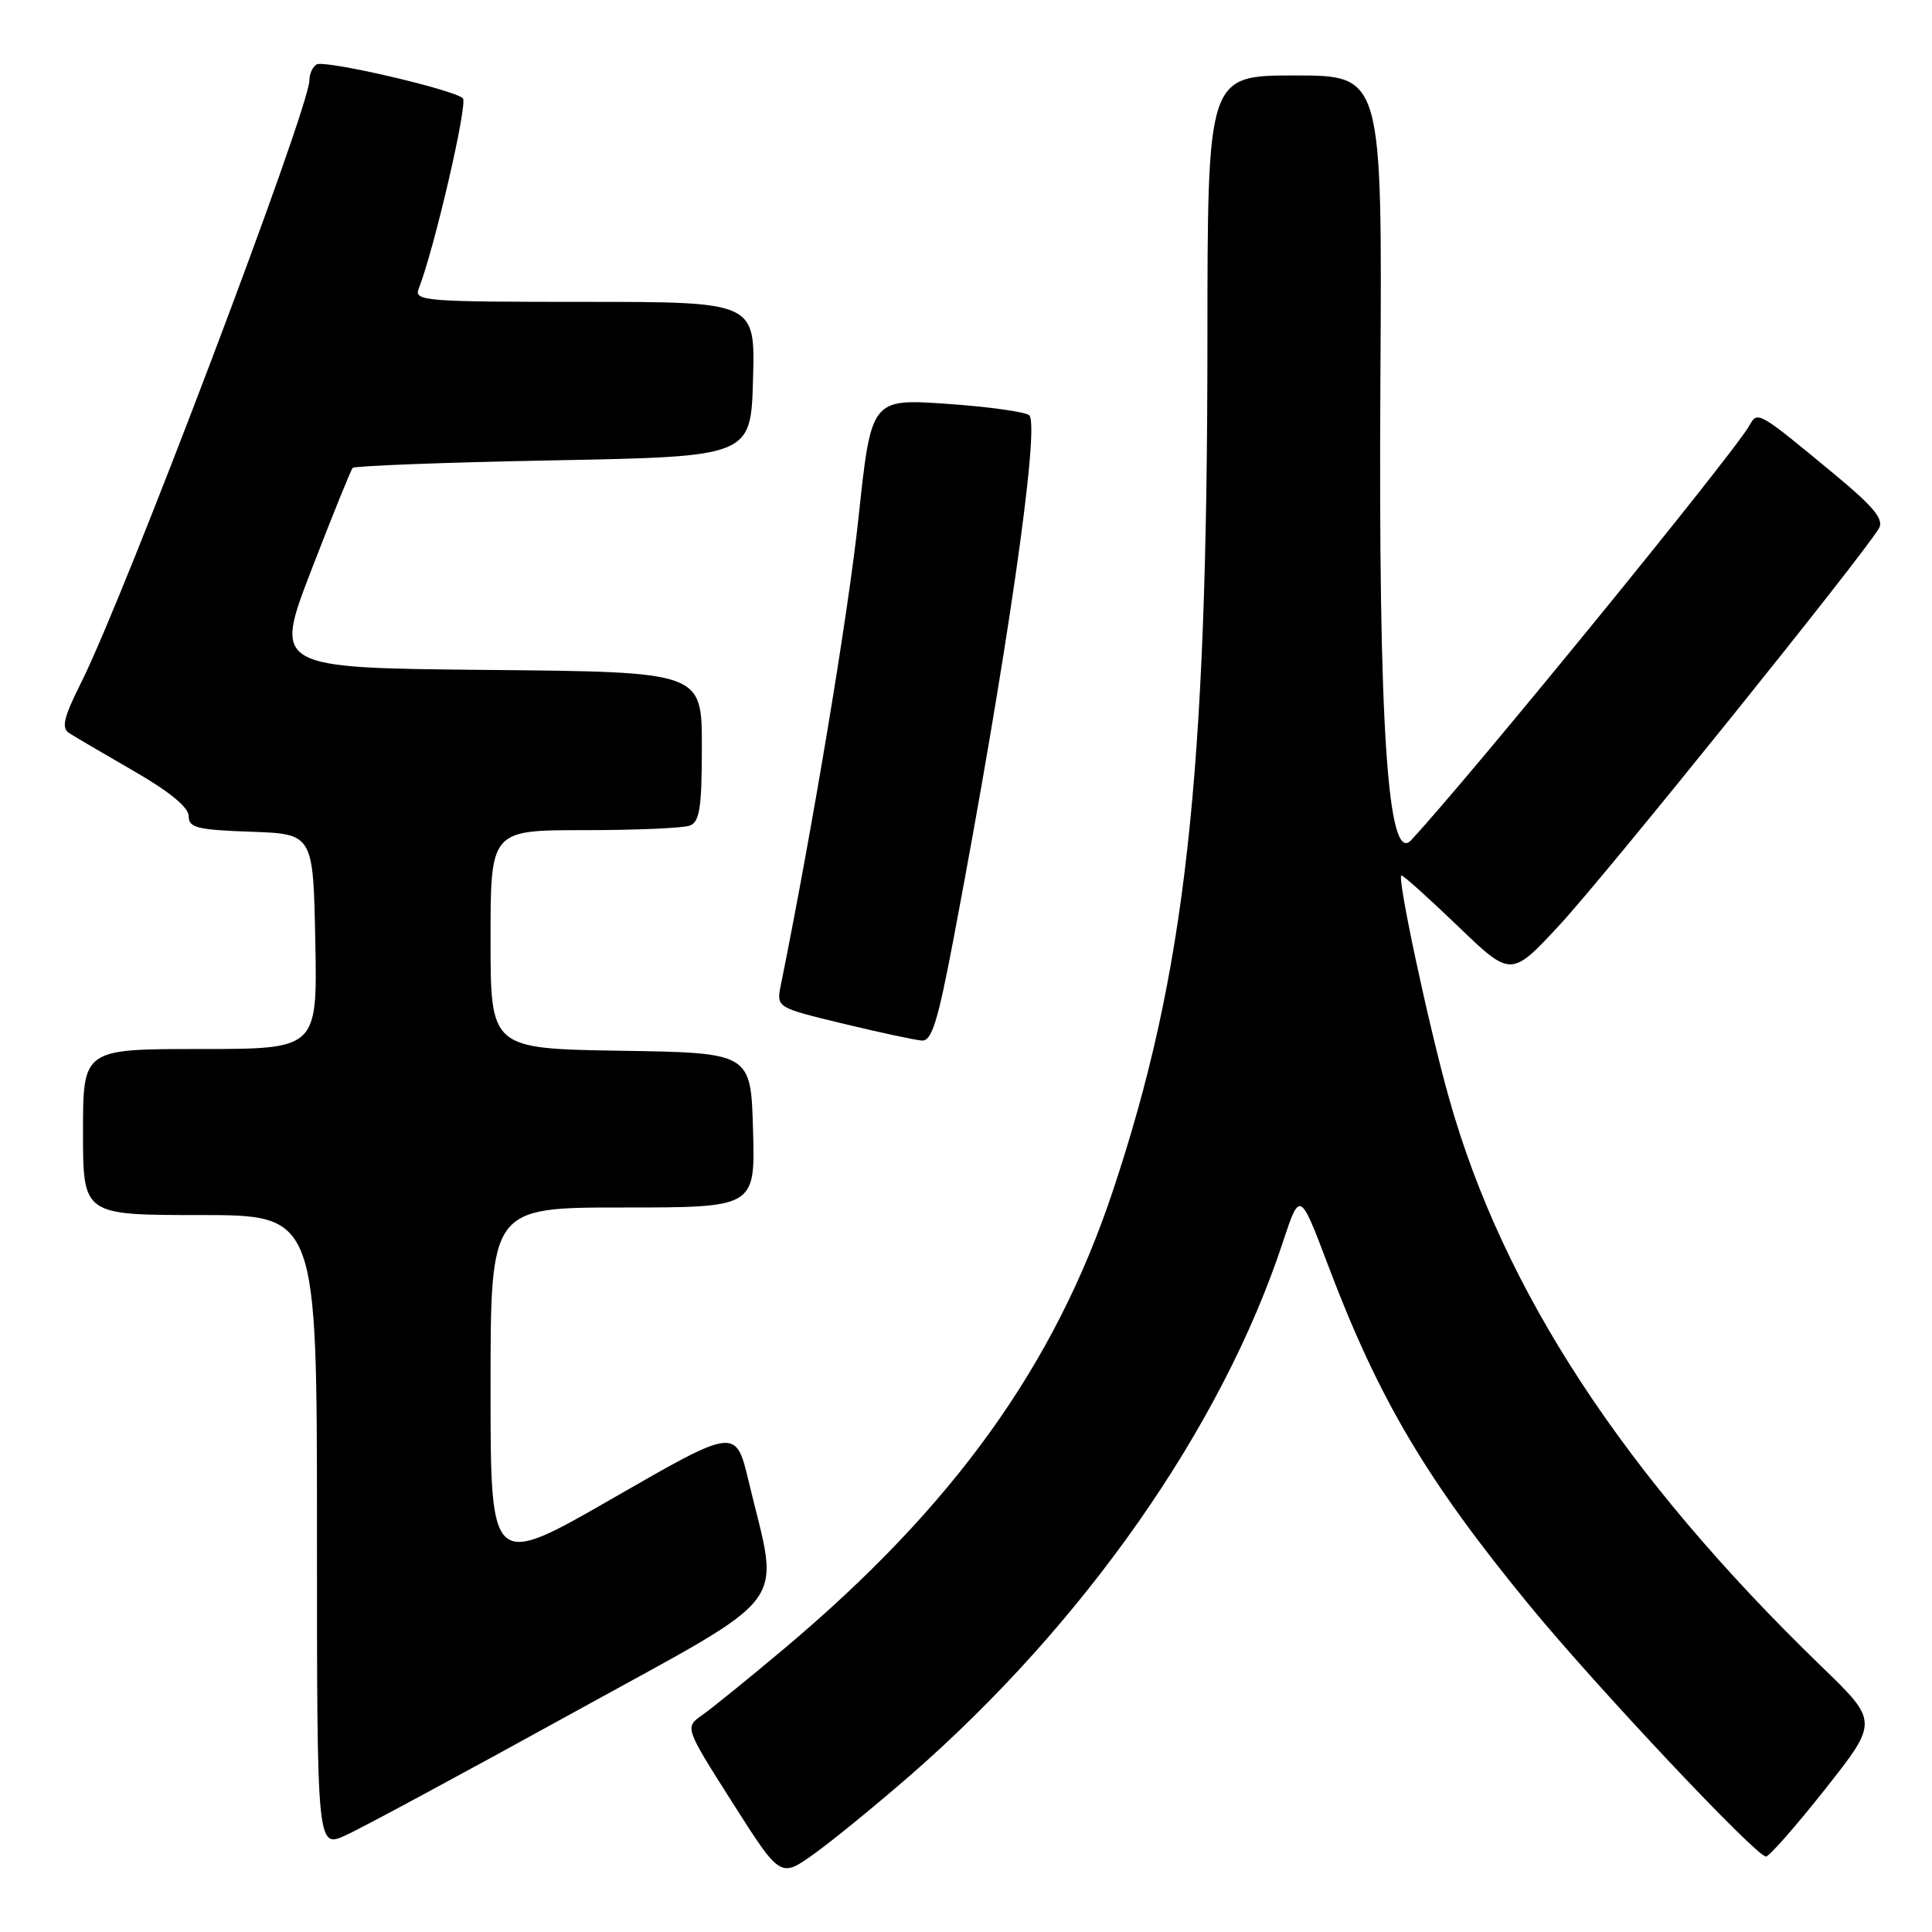 <?xml version="1.0" encoding="UTF-8" standalone="no"?>
<!DOCTYPE svg PUBLIC "-//W3C//DTD SVG 1.1//EN" "http://www.w3.org/Graphics/SVG/1.1/DTD/svg11.dtd" >
<svg xmlns="http://www.w3.org/2000/svg" xmlns:xlink="http://www.w3.org/1999/xlink" version="1.1" viewBox="0 0 256 256">
 <g >
 <path fill="currentColor"
d=" M 120.64 235.22 C 143.70 215.11 161.92 189.05 169.97 164.64 C 172.24 157.78 172.24 157.78 175.97 167.64 C 182.69 185.42 189.03 196.13 202.68 212.74 C 211.62 223.62 232.70 246.00 234.00 246.00 C 234.43 246.00 237.96 241.98 241.85 237.06 C 248.91 228.12 248.91 228.12 241.35 220.81 C 215.21 195.51 199.16 171.02 191.99 145.47 C 189.25 135.71 185.05 116.00 185.70 116.00 C 185.97 116.00 189.35 119.04 193.21 122.75 C 200.23 129.50 200.23 129.50 206.71 122.50 C 212.87 115.85 247.19 73.20 248.99 69.97 C 249.63 68.81 248.23 67.11 243.23 62.97 C 232.92 54.43 232.90 54.42 231.80 56.39 C 229.72 60.10 194.78 102.94 186.98 111.33 C 183.87 114.68 182.64 96.23 182.91 50.25 C 183.15 10.00 183.15 10.00 171.58 10.00 C 160.00 10.00 160.00 10.00 159.99 45.25 C 159.97 103.17 157.10 128.92 147.43 157.89 C 139.73 180.96 126.35 199.58 103.95 218.42 C 99.25 222.37 94.35 226.34 93.07 227.24 C 90.72 228.88 90.72 228.88 97.06 238.86 C 103.40 248.84 103.40 248.84 107.84 245.67 C 110.28 243.93 116.04 239.22 120.64 235.22 Z  M 75.84 227.00 C 105.52 210.63 103.30 213.54 99.21 196.32 C 97.50 189.15 97.50 189.15 81.25 198.50 C 65.00 207.85 65.00 207.85 65.00 183.92 C 65.00 160.00 65.00 160.00 82.53 160.00 C 100.07 160.00 100.07 160.00 99.78 149.75 C 99.50 139.50 99.50 139.50 82.25 139.23 C 65.00 138.95 65.00 138.95 65.00 124.48 C 65.00 110.00 65.00 110.00 77.42 110.00 C 84.25 110.00 90.55 109.73 91.42 109.39 C 92.71 108.90 93.00 106.99 93.00 98.91 C 93.00 89.03 93.00 89.03 64.63 88.77 C 36.26 88.50 36.26 88.50 41.27 75.50 C 44.03 68.35 46.49 62.27 46.73 62.00 C 46.97 61.73 58.94 61.27 73.33 61.00 C 99.50 60.50 99.50 60.50 99.78 50.25 C 100.07 40.00 100.07 40.00 77.43 40.00 C 56.27 40.00 54.83 39.89 55.48 38.25 C 57.54 33.03 62.03 13.65 61.33 13.02 C 60.00 11.83 42.98 7.90 41.94 8.54 C 41.42 8.86 41.00 9.79 41.00 10.61 C 41.00 14.38 16.67 78.60 10.78 90.39 C 8.43 95.08 8.10 96.45 9.17 97.14 C 9.90 97.61 13.76 99.88 17.75 102.18 C 22.47 104.90 25.00 106.98 25.00 108.14 C 25.00 109.68 26.11 109.96 33.25 110.21 C 41.50 110.50 41.50 110.50 41.78 124.75 C 42.05 139.00 42.05 139.00 26.53 139.00 C 11.00 139.00 11.00 139.00 11.00 150.00 C 11.00 161.00 11.00 161.00 26.50 161.00 C 42.00 161.00 42.00 161.00 42.00 202.95 C 42.00 244.90 42.00 244.90 45.78 243.20 C 47.85 242.27 61.38 234.97 75.84 227.00 Z  M 126.41 124.08 C 133.39 87.27 137.84 56.41 136.38 55.03 C 135.90 54.58 130.99 53.89 125.47 53.51 C 115.44 52.82 115.44 52.82 113.75 68.66 C 112.39 81.34 107.72 109.43 103.47 130.50 C 102.86 133.50 102.86 133.50 111.68 135.63 C 116.53 136.80 121.24 137.81 122.14 137.88 C 123.47 137.98 124.27 135.39 126.41 124.08 Z "/>
</g>
</svg>